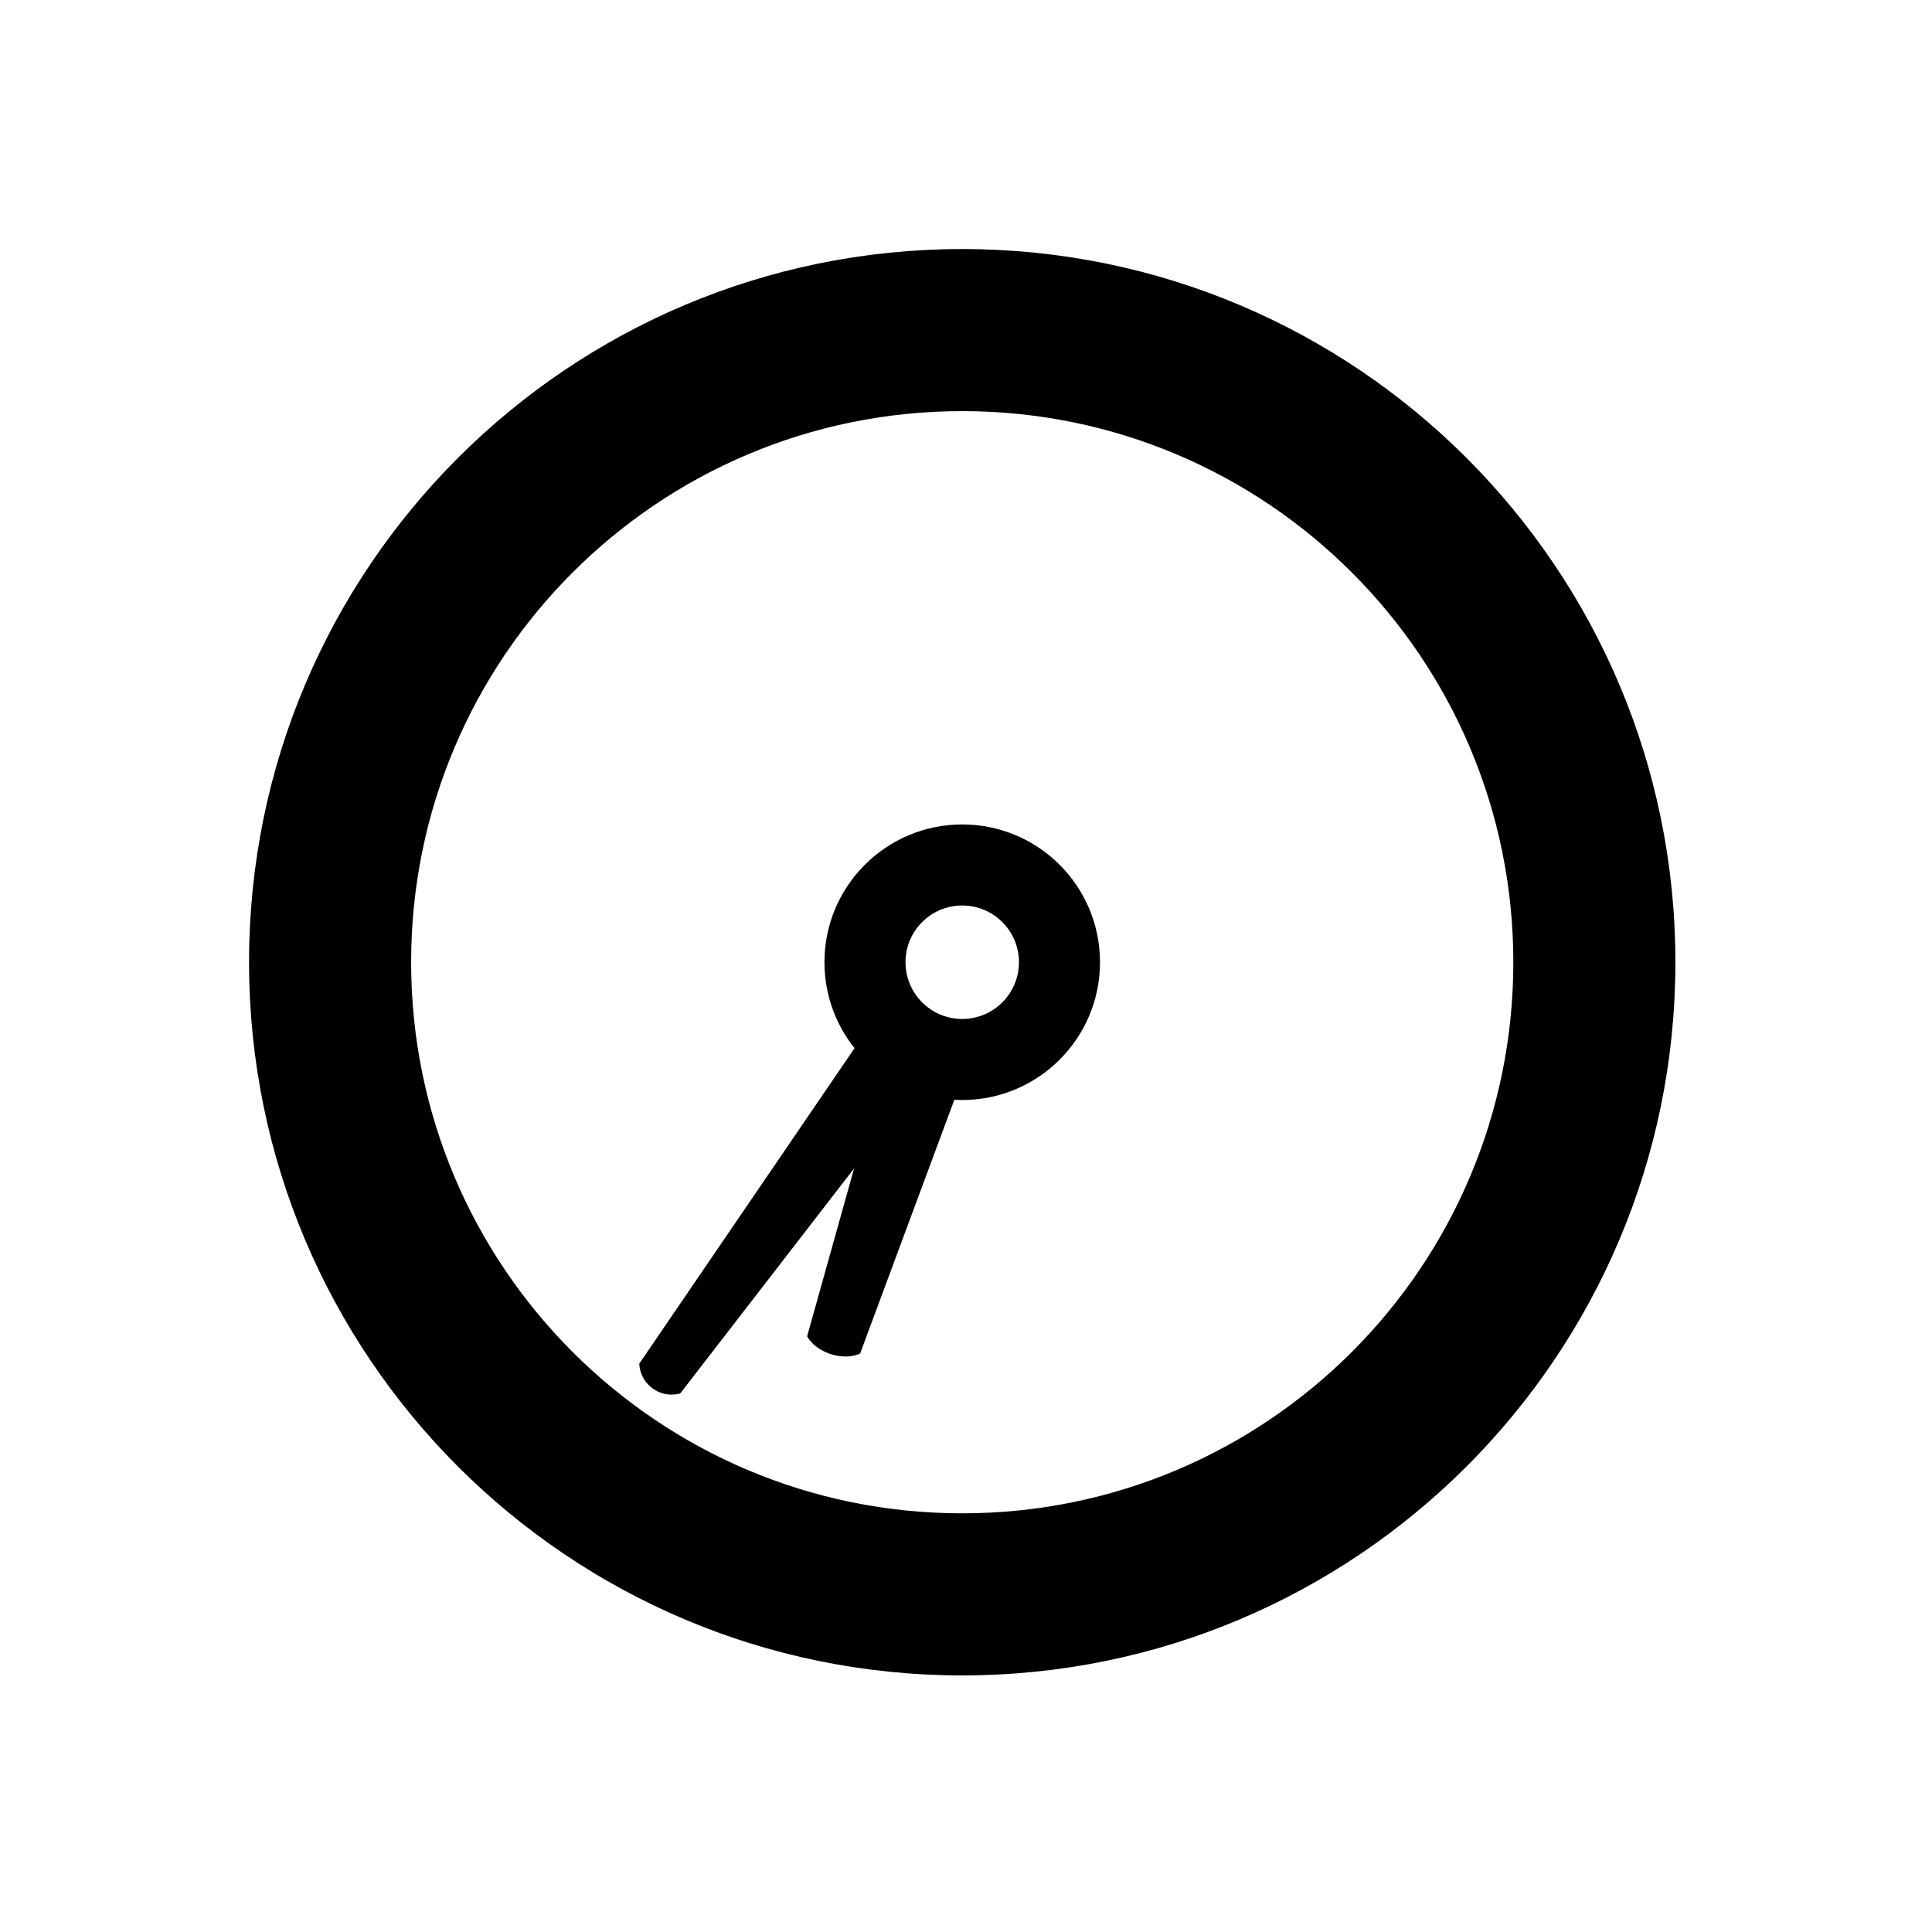 <svg width="256" height="256" viewBox="0 0 256 256" fill="none" xmlns="http://www.w3.org/2000/svg">
<g clip-path="url(#clip0_2951_1866)">
<g filter="url(#filter0_d_2951_1866)">
<rect x="14" y="14" width="227.84" height="227.84" rx="64" fill="#FFFFFF"/>
</g>
<path fill-rule="evenodd" clip-rule="evenodd" d="M117.962 137.698L106.948 177.069C106.948 177.069 107.722 178.659 110.065 179.421C112.408 180.182 113.97 179.35 113.97 179.35L128.041 141.453C126.439 141.516 124.799 141.301 123.186 140.777C121.173 140.123 119.411 139.055 117.962 137.698Z" fill="#000000"/>
<path fill-rule="evenodd" clip-rule="evenodd" d="M115.8 135.123L84.711 180.685C84.711 180.685 84.66 182.654 86.472 183.97C88.283 185.287 90.141 184.63 90.141 184.63L123.865 140.983C122.265 140.551 120.715 139.826 119.294 138.794C117.874 137.762 116.705 136.512 115.8 135.123Z" fill="#000000"/>
<path fill-rule="evenodd" clip-rule="evenodd" d="M127.5 119.983C123.349 119.983 119.983 123.348 119.983 127.5C119.983 131.652 123.349 135.017 127.5 135.017C131.652 135.017 135.017 131.652 135.017 127.5C135.017 123.348 131.652 119.983 127.5 119.983ZM109.244 127.5C109.244 117.418 117.418 109.244 127.5 109.244C137.582 109.244 145.756 117.418 145.756 127.5C145.756 137.582 137.582 145.756 127.5 145.756C117.418 145.756 109.244 137.582 109.244 127.5Z" fill="#000000"/>
<path fill-rule="evenodd" clip-rule="evenodd" d="M127.5 54.477C87.171 54.477 54.477 87.171 54.477 127.5C54.477 167.829 87.171 200.523 127.5 200.523C167.829 200.523 200.523 167.829 200.523 127.5C200.523 87.171 167.829 54.477 127.5 54.477ZM33 127.5C33 75.309 75.309 33 127.5 33C179.691 33 222 75.309 222 127.5C222 179.691 179.691 222 127.5 222C75.309 222 33 179.691 33 127.5Z" fill="#000000"/>
</g>
<defs>
<filter id="filter0_d_2951_1866" x="1.2" y="6.32" width="253.44" height="253.44" filterUnits="userSpaceOnUse" color-interpolation-filters="sRGB">
<feFlood flood-opacity="0" result="BackgroundImageFix"/>
<feColorMatrix in="SourceAlpha" type="matrix" values="0 0 0 0 0 0 0 0 0 0 0 0 0 0 0 0 0 0 127 0" result="hardAlpha"/>
<feOffset dy="5.12"/>
<feGaussianBlur stdDeviation="6.4"/>
<feColorMatrix type="matrix" values="0 0 0 0 0 0 0 0 0 0 0 0 0 0 0 0 0 0 0.25 0"/>
<feBlend mode="normal" in2="BackgroundImageFix" result="effect1_dropShadow_2951_1866"/>
<feBlend mode="normal" in="SourceGraphic" in2="effect1_dropShadow_2951_1866" result="shape"/>
</filter>
<clipPath id="clip0_2951_1866">
<rect width="256" height="256" fill="white"/>
</clipPath>
</defs>
</svg>
